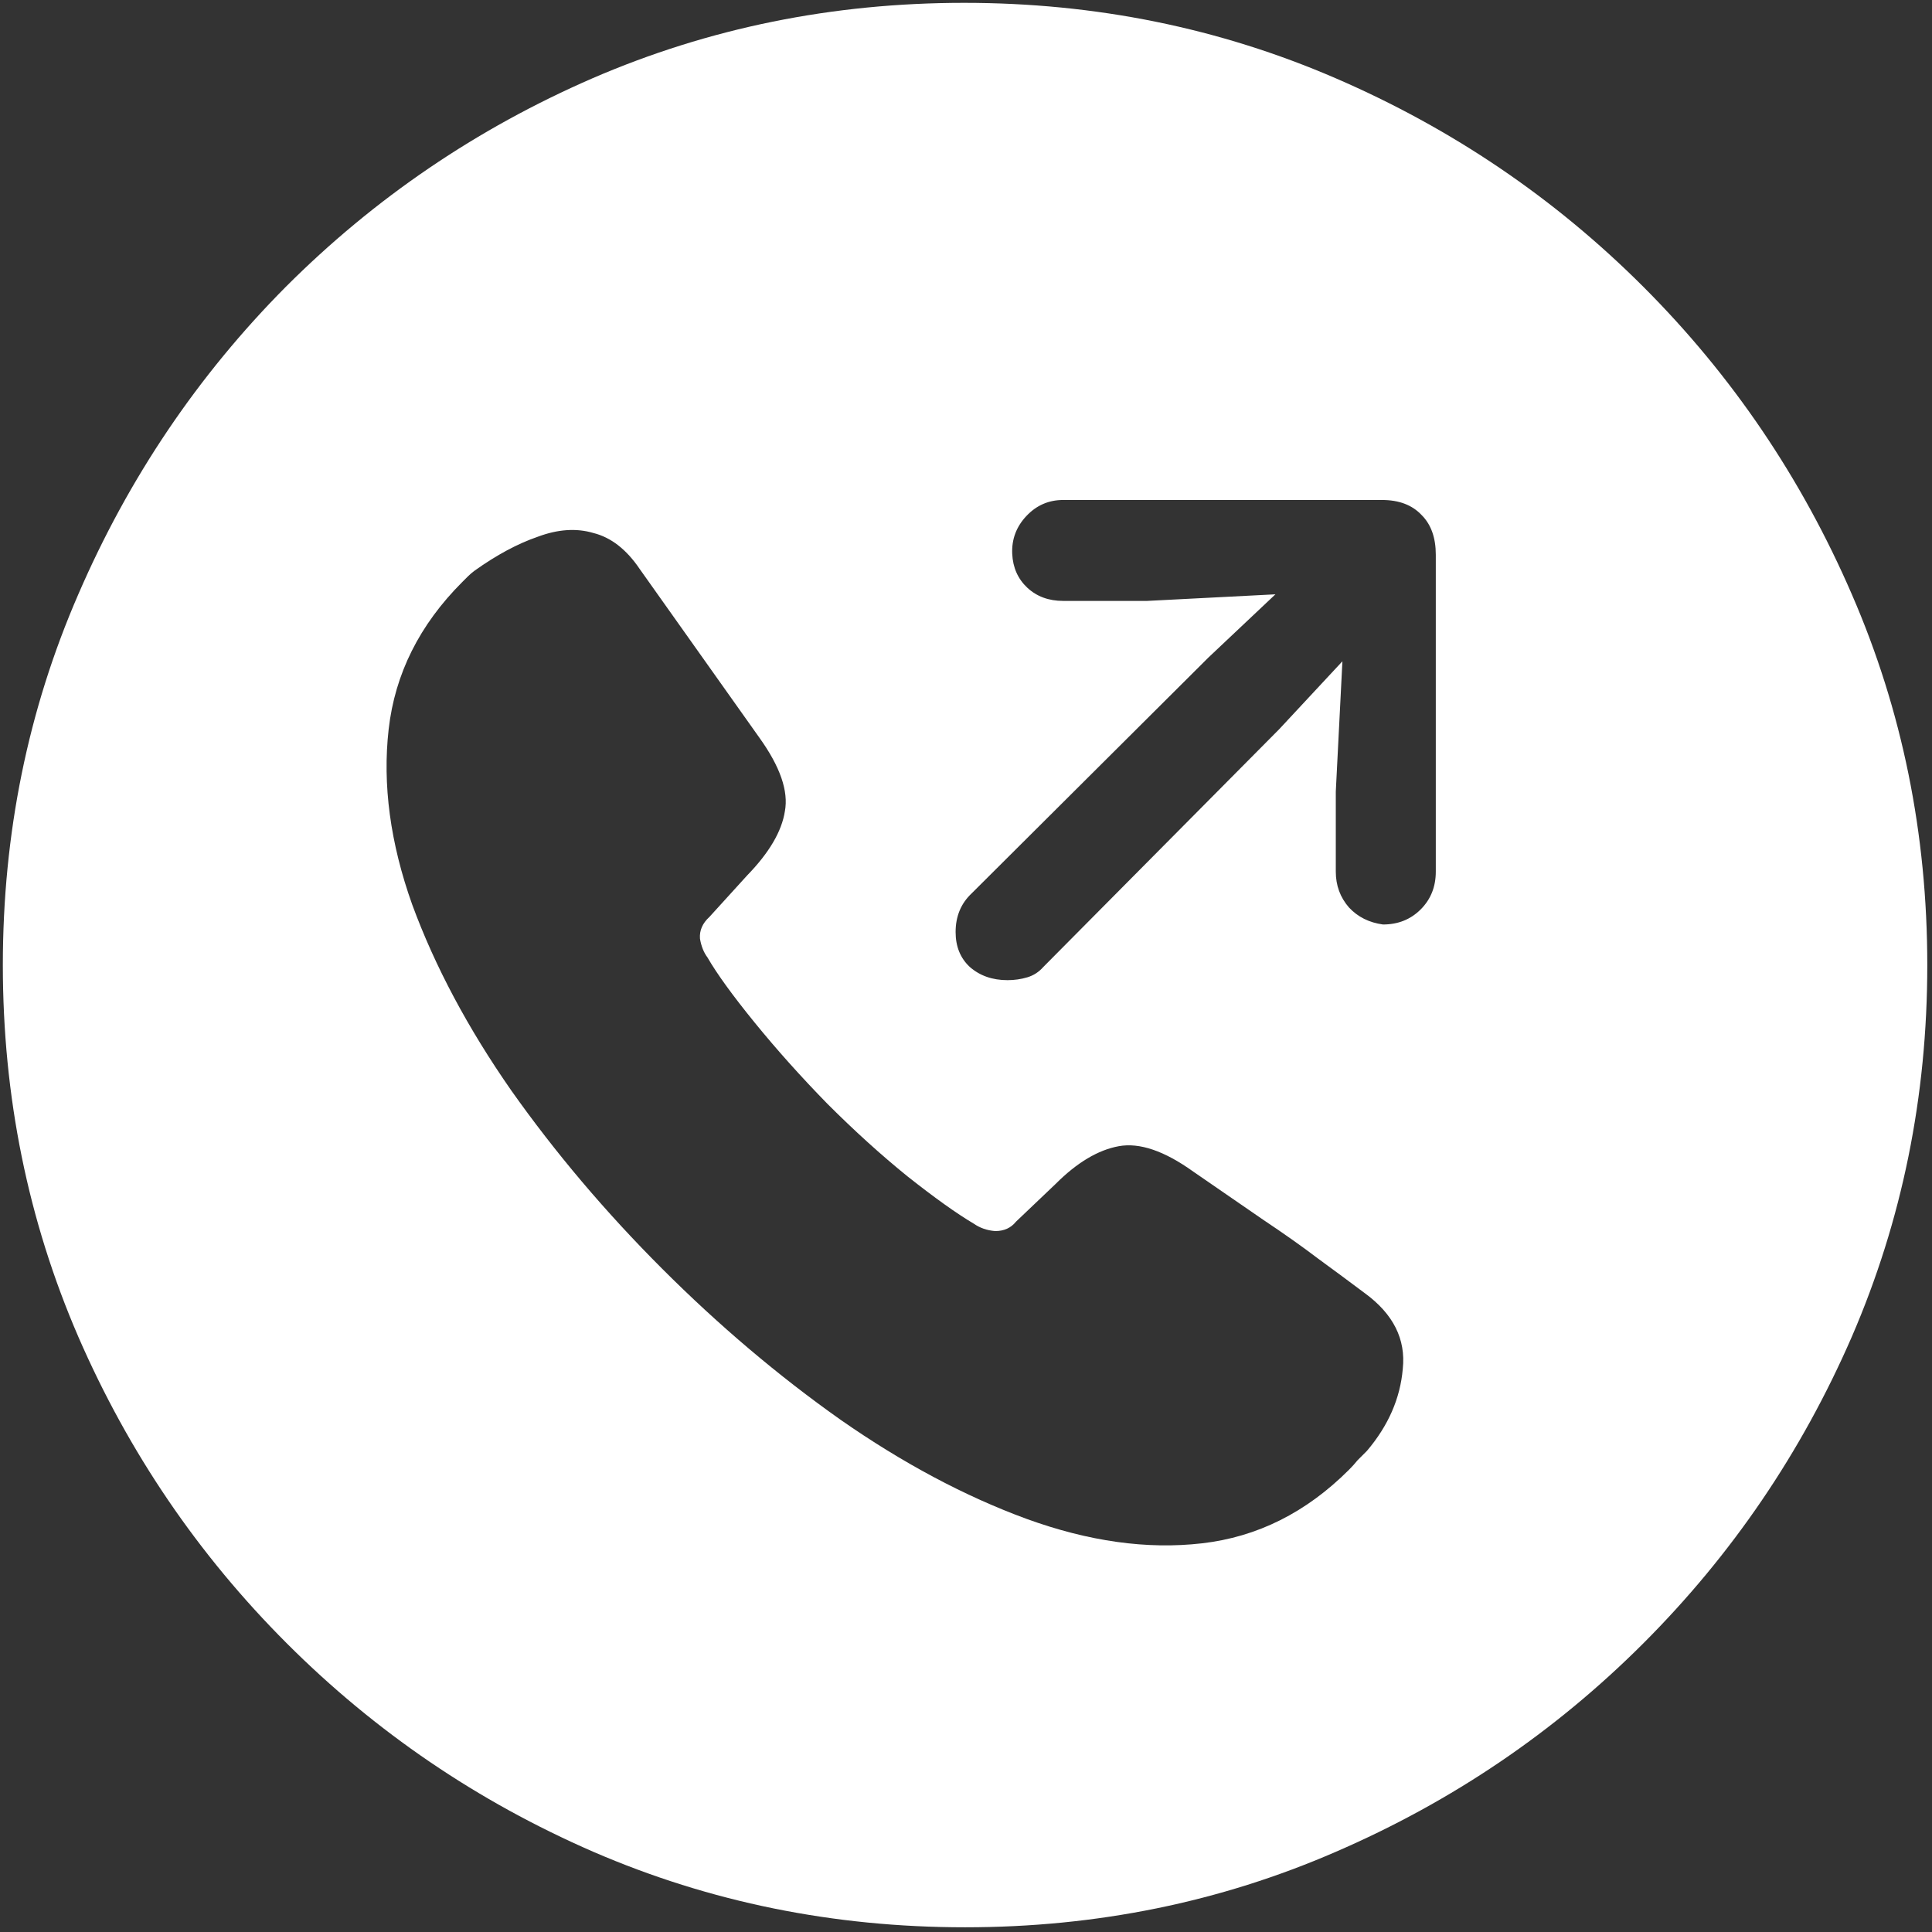 <svg width="128" height="128" viewBox="0 0 128 128" fill="none" xmlns="http://www.w3.org/2000/svg">
<rect x="0" y="0" width="128" height="128" fill="#333333" stroke="none"/>
<path d="M63.938 127.688C72.646 127.688 80.833 126.021 88.5 122.688C96.208 119.354 103 114.75 108.875 108.875C114.75 103 119.354 96.229 122.688 88.562C126.021 80.854 127.688 72.646 127.688 63.938C127.688 55.229 126.021 47.042 122.688 39.375C119.354 31.667 114.75 24.875 108.875 19C103 13.125 96.208 8.521 88.5 5.188C80.792 1.854 72.583 0.188 63.875 0.188C55.167 0.188 46.958 1.854 39.25 5.188C31.583 8.521 24.812 13.125 18.938 19C13.104 24.875 8.521 31.667 5.188 39.375C1.854 47.042 0.188 55.229 0.188 63.938C0.188 72.646 1.854 80.854 5.188 88.562C8.521 96.229 13.125 103 19 108.875C24.875 114.75 31.646 119.354 39.312 122.688C47.021 126.021 55.229 127.688 63.938 127.688ZM43.875 84.062C40.125 80.312 36.792 76.375 33.875 72.25C31 68.125 28.812 64.021 27.312 59.938C25.854 55.854 25.333 51.979 25.75 48.312C26.167 44.646 27.792 41.396 30.625 38.562C30.75 38.438 30.875 38.312 31 38.188C31.125 38.062 31.271 37.938 31.438 37.812C32.896 36.771 34.292 36.021 35.625 35.562C36.958 35.062 38.188 34.979 39.312 35.312C40.479 35.604 41.5 36.396 42.375 37.688L50.312 48.875C51.688 50.792 52.25 52.417 52 53.75C51.792 55.083 50.958 56.5 49.5 58L47 60.75C46.542 61.167 46.333 61.646 46.375 62.188C46.458 62.688 46.625 63.104 46.875 63.438C47.5 64.521 48.542 65.958 50 67.75C51.458 69.542 53.062 71.333 54.812 73.125C56.604 74.917 58.375 76.521 60.125 77.938C61.917 79.354 63.375 80.396 64.5 81.062C64.917 81.354 65.396 81.521 65.938 81.562C66.521 81.562 66.979 81.354 67.312 80.938L69.938 78.438C71.354 77.021 72.75 76.188 74.125 75.938C75.5 75.688 77.146 76.25 79.062 77.625C80.812 78.833 82.354 79.896 83.688 80.812C85.062 81.729 86.271 82.583 87.312 83.375C88.396 84.167 89.438 84.938 90.438 85.688C92.312 87.062 93.146 88.729 92.938 90.688C92.771 92.646 91.979 94.458 90.562 96.125C90.354 96.333 90.146 96.542 89.938 96.75C89.771 96.958 89.583 97.167 89.375 97.375C86.542 100.208 83.292 101.833 79.625 102.25C76 102.667 72.125 102.125 68 100.625C63.917 99.125 59.812 96.938 55.688 94.062C51.562 91.146 47.625 87.812 43.875 84.062ZM66.75 64.938C65.75 64.938 64.917 64.646 64.25 64.062C63.625 63.479 63.312 62.708 63.312 61.75C63.312 60.708 63.667 59.854 64.375 59.188L80.062 43.562L84.5 39.375L76 39.812H70.438C69.479 39.812 68.688 39.521 68.062 38.938C67.438 38.354 67.104 37.604 67.062 36.688C67.021 35.729 67.333 34.896 68 34.188C68.667 33.479 69.479 33.125 70.438 33.125H91.562C92.688 33.125 93.562 33.458 94.188 34.125C94.812 34.75 95.125 35.625 95.125 36.75V57.75C95.125 58.75 94.792 59.583 94.125 60.25C93.458 60.917 92.625 61.25 91.625 61.25C90.708 61.125 89.958 60.75 89.375 60.125C88.792 59.458 88.5 58.667 88.5 57.75V52.438L88.938 43.812L84.75 48.312L69.125 64.062C68.833 64.396 68.479 64.625 68.062 64.75C67.646 64.875 67.208 64.938 66.75 64.938Z" fill="white"/>
</svg>
